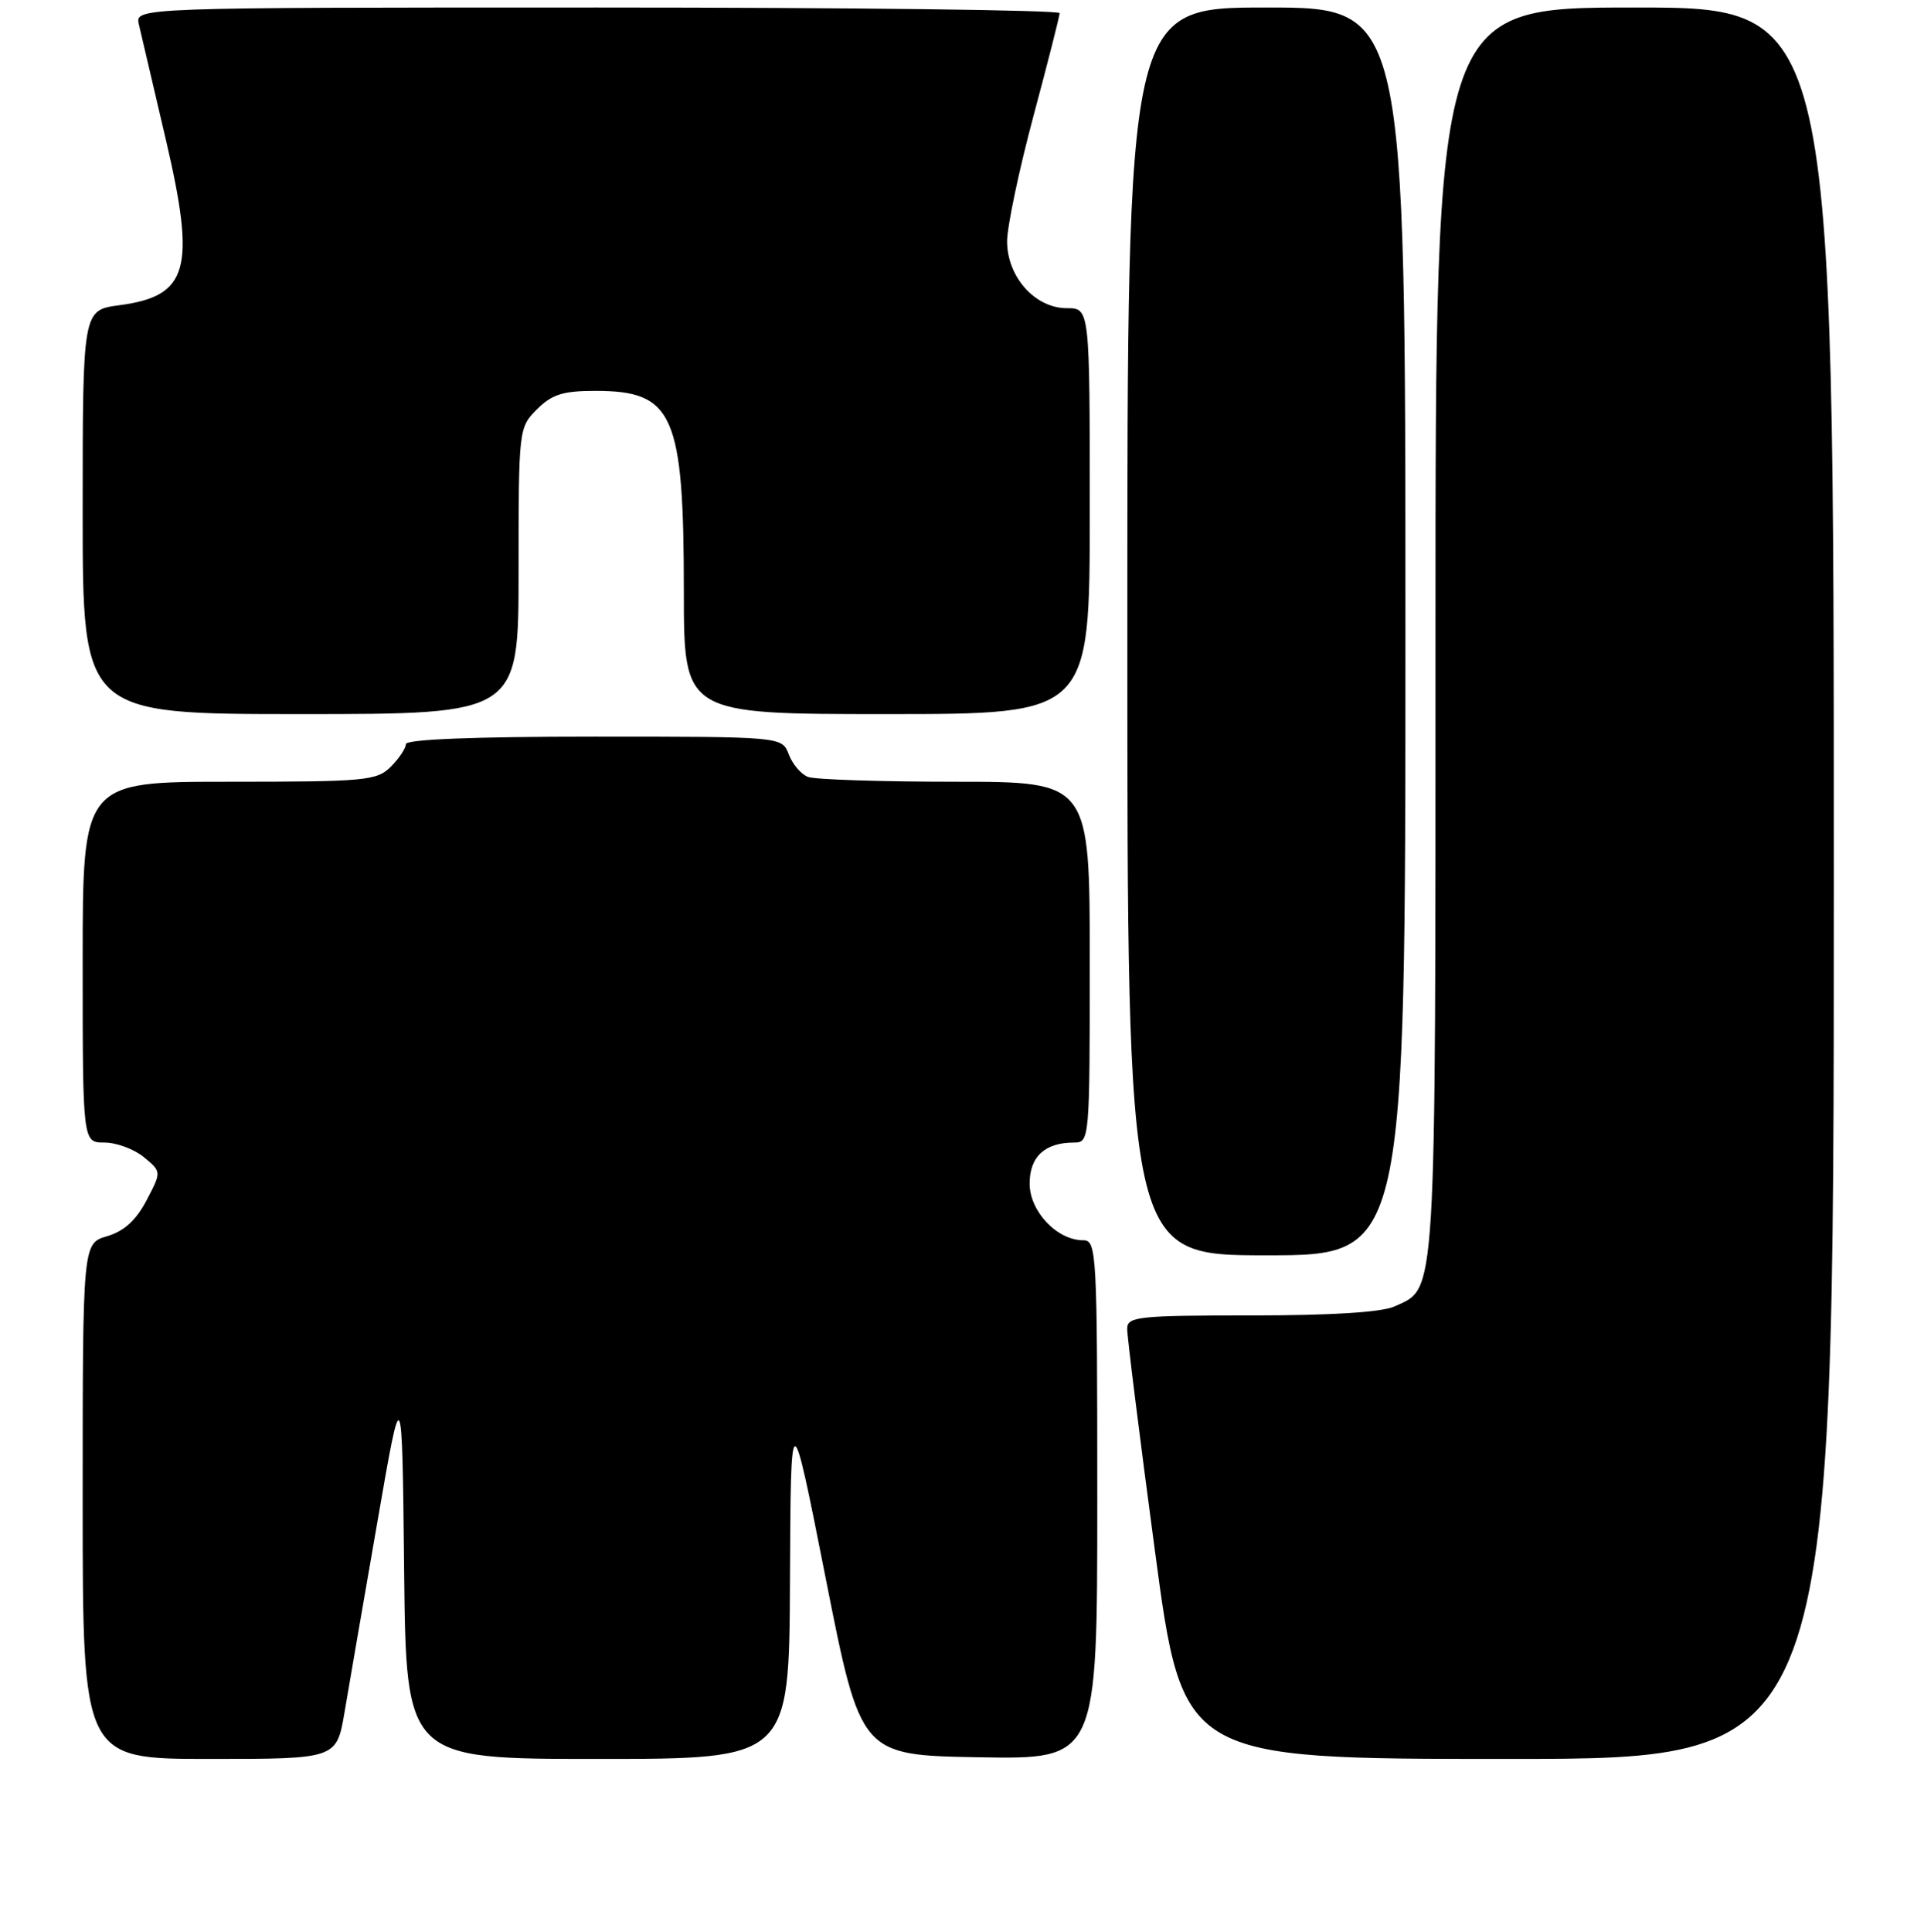 <?xml version="1.0" encoding="UTF-8" standalone="no"?>
<!DOCTYPE svg PUBLIC "-//W3C//DTD SVG 1.1//EN" "http://www.w3.org/Graphics/SVG/1.1/DTD/svg11.dtd" >
<svg xmlns="http://www.w3.org/2000/svg" xmlns:xlink="http://www.w3.org/1999/xlink" version="1.1" viewBox="0 0 256 257">
 <g >
 <path fill="currentColor"
d=" M 45.85 227.75 C 46.43 224.31 48.39 212.95 50.21 202.50 C 53.50 183.50 53.50 183.50 53.77 208.75 C 54.03 234.00 54.03 234.00 79.52 234.00 C 105.00 234.00 105.00 234.00 105.11 210.25 C 105.22 186.50 105.22 186.50 109.87 210.00 C 114.52 233.50 114.52 233.50 130.26 233.78 C 146.00 234.05 146.00 234.05 146.00 199.53 C 146.00 166.50 145.92 165.00 144.13 165.00 C 140.64 165.00 137.00 161.15 137.00 157.46 C 137.00 153.86 139.03 152.00 142.93 152.00 C 144.96 152.00 145.00 151.59 145.00 128.00 C 145.00 104.00 145.00 104.00 127.08 104.00 C 117.23 104.00 108.42 103.71 107.51 103.36 C 106.59 103.01 105.44 101.66 104.95 100.36 C 104.05 98.00 104.05 98.00 79.02 98.00 C 63.01 98.00 54.00 98.36 54.00 99.00 C 54.00 99.55 53.10 100.90 52.00 102.00 C 50.14 103.86 48.67 104.00 30.50 104.00 C 11.00 104.00 11.00 104.00 11.00 128.00 C 11.00 152.00 11.00 152.00 13.89 152.00 C 15.48 152.00 17.84 152.87 19.14 153.94 C 21.50 155.88 21.50 155.88 19.50 159.69 C 18.11 162.34 16.51 163.79 14.25 164.46 C 11.00 165.41 11.00 165.41 11.00 199.71 C 11.00 234.00 11.00 234.00 27.90 234.00 C 44.79 234.00 44.79 234.00 45.85 227.75 Z  M 244.00 117.50 C 244.00 1.00 244.00 1.00 217.50 1.00 C 191.00 1.00 191.00 1.00 191.00 84.05 C 191.00 174.23 191.18 171.23 185.53 173.81 C 183.83 174.58 177.08 175.00 166.45 175.00 C 151.46 175.00 150.00 175.16 149.98 176.75 C 149.96 177.71 151.62 190.99 153.66 206.25 C 157.37 234.00 157.37 234.00 200.69 234.00 C 244.00 234.00 244.00 234.00 244.00 117.50 Z  M 187.00 84.00 C 187.00 1.00 187.00 1.00 168.50 1.00 C 150.00 1.00 150.00 1.00 150.00 84.00 C 150.00 167.00 150.00 167.00 168.50 167.00 C 187.00 167.00 187.00 167.00 187.00 84.00 Z  M 69.00 75.95 C 69.00 57.07 69.02 56.89 71.45 54.45 C 73.45 52.46 74.91 52.00 79.23 52.00 C 89.62 52.00 90.99 55.10 90.99 78.75 C 91.00 95.00 91.00 95.00 118.00 95.00 C 145.00 95.00 145.00 95.00 145.00 68.00 C 145.00 41.00 145.00 41.00 141.95 41.00 C 137.72 41.00 134.00 36.84 134.00 32.10 C 134.01 30.12 135.58 22.65 137.49 15.50 C 139.41 8.35 140.98 2.16 140.99 1.75 C 140.99 1.34 113.32 1.00 79.48 1.00 C 17.96 1.00 17.96 1.00 18.48 3.25 C 18.77 4.49 20.37 11.35 22.05 18.50 C 26.10 35.80 25.09 39.39 15.86 40.61 C 11.00 41.26 11.00 41.26 11.00 68.13 C 11.00 95.00 11.00 95.00 40.00 95.00 C 69.00 95.00 69.00 95.00 69.00 75.95 Z "/>
</g>
</svg>